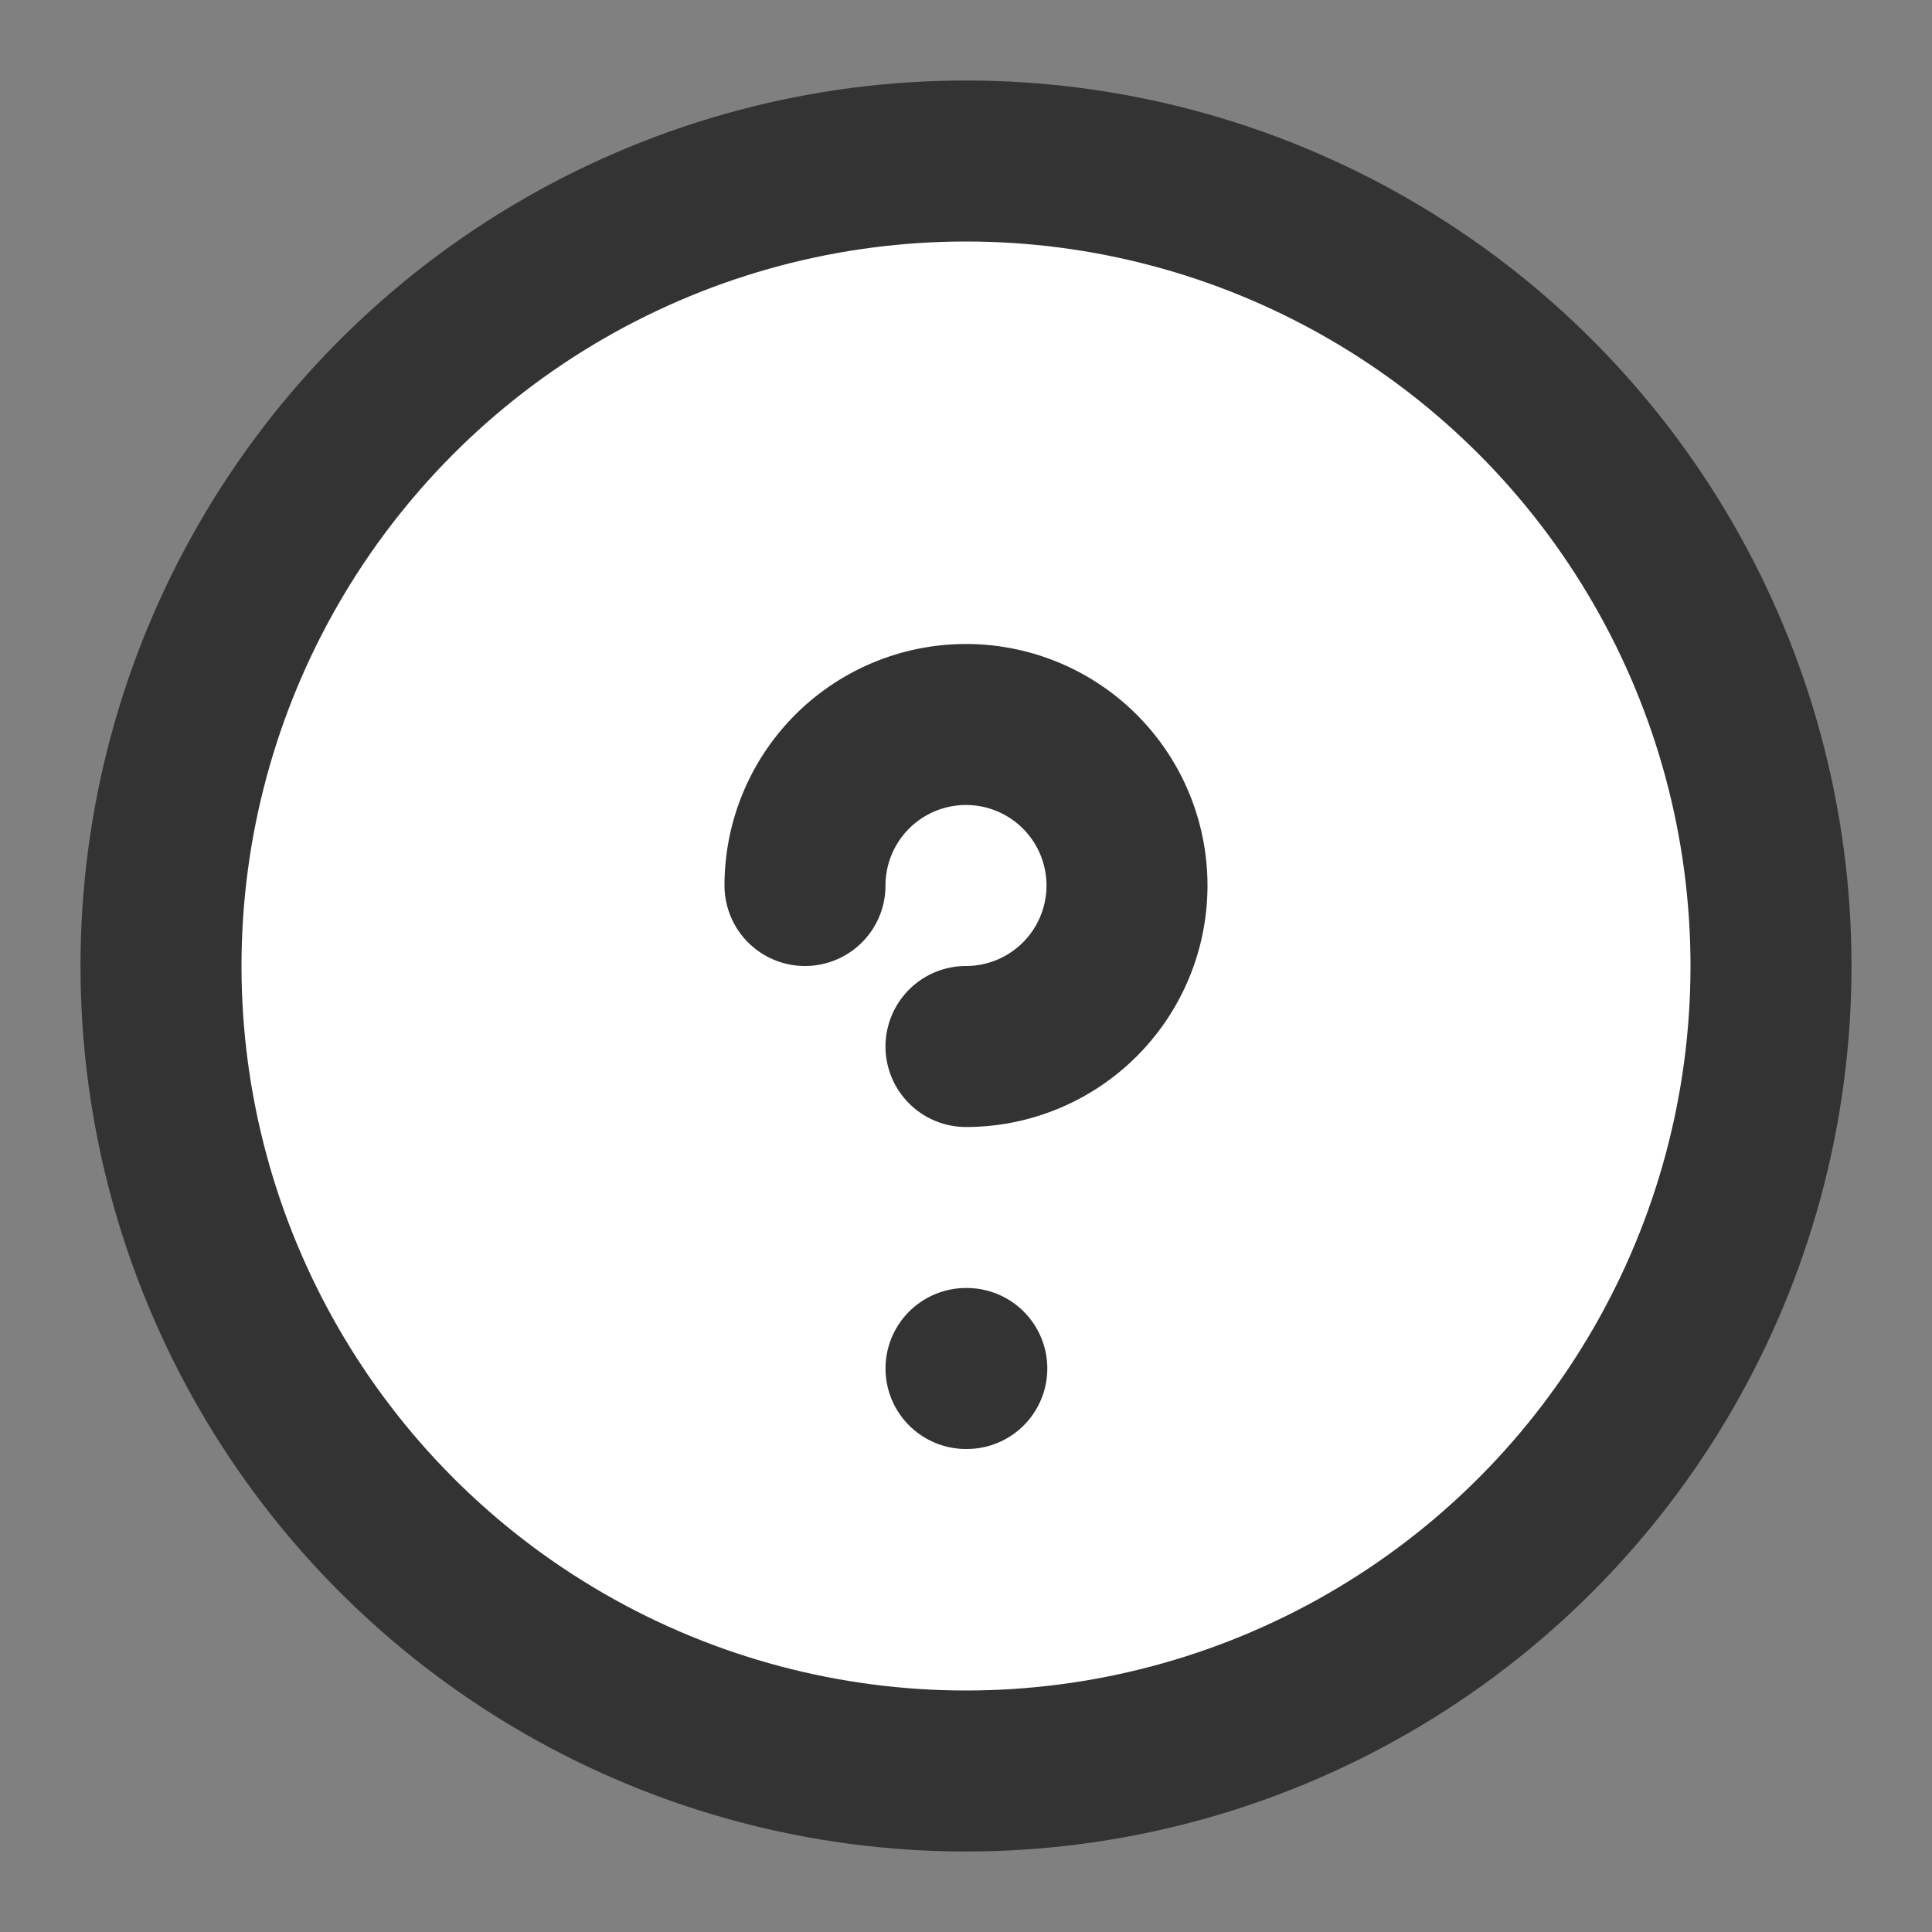 <svg xmlns="http://www.w3.org/2000/svg" viewBox="0 0 24 24" width="24" height="24" fill="none">
    <rect x="0" y="0" width="24" height="24" fill="#808080" stroke="none"/>
    <circle cx="12" cy="12" r="10" stroke="#333" stroke-width="2" fill="#fff"/>
    <path d="M12 17h.01" stroke="#333" stroke-width="2" stroke-linecap="round"/>
    <path d="M12 13a2 2 0 1 0-2-2" stroke="#333" stroke-width="2" stroke-linecap="round"/>
</svg>